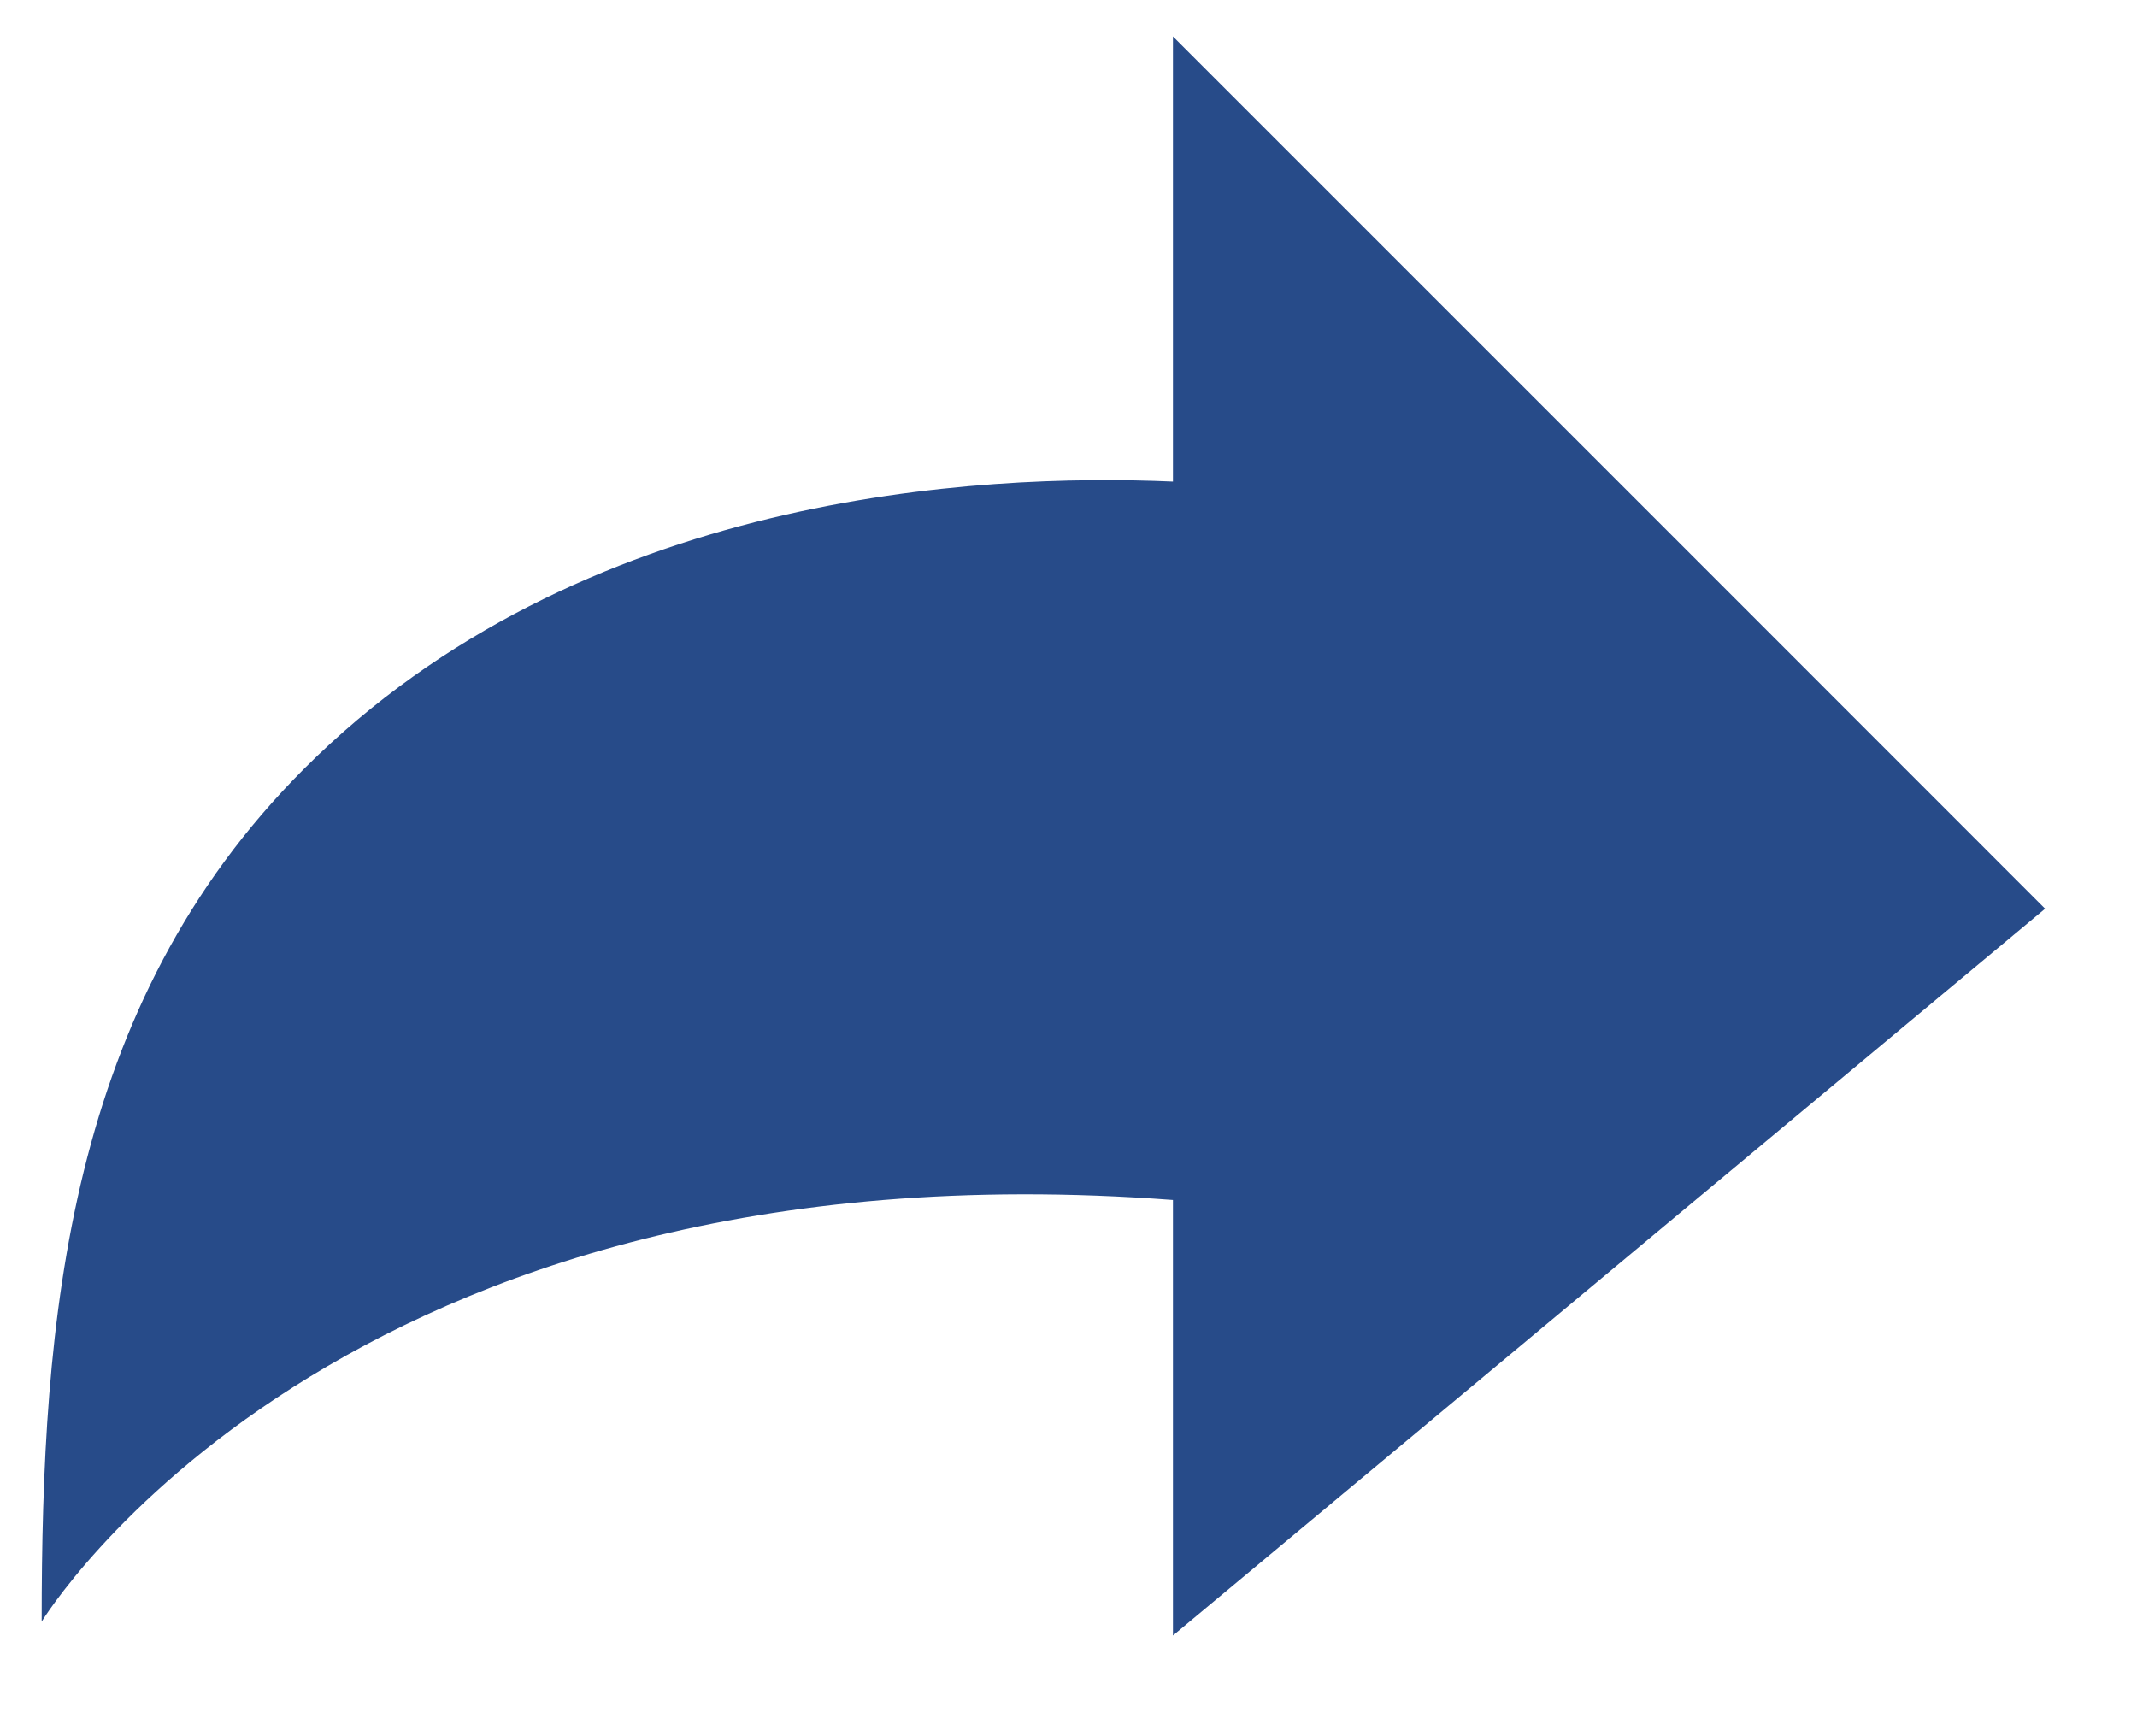 <svg width="16" height="13" viewBox="0 0 16 13" fill="none" xmlns="http://www.w3.org/2000/svg">
<path d="M8.782 3.606V0.273L12.407 3.898L15.312 6.804L12.355 9.268L8.782 12.246V8.985C2.51 8.512 0.312 12.142 0.312 12.142C0.312 9.88 0.499 7.534 2.277 5.756C4.343 3.689 7.336 3.543 8.782 3.606Z" fill="#274B89"/>
</svg>
